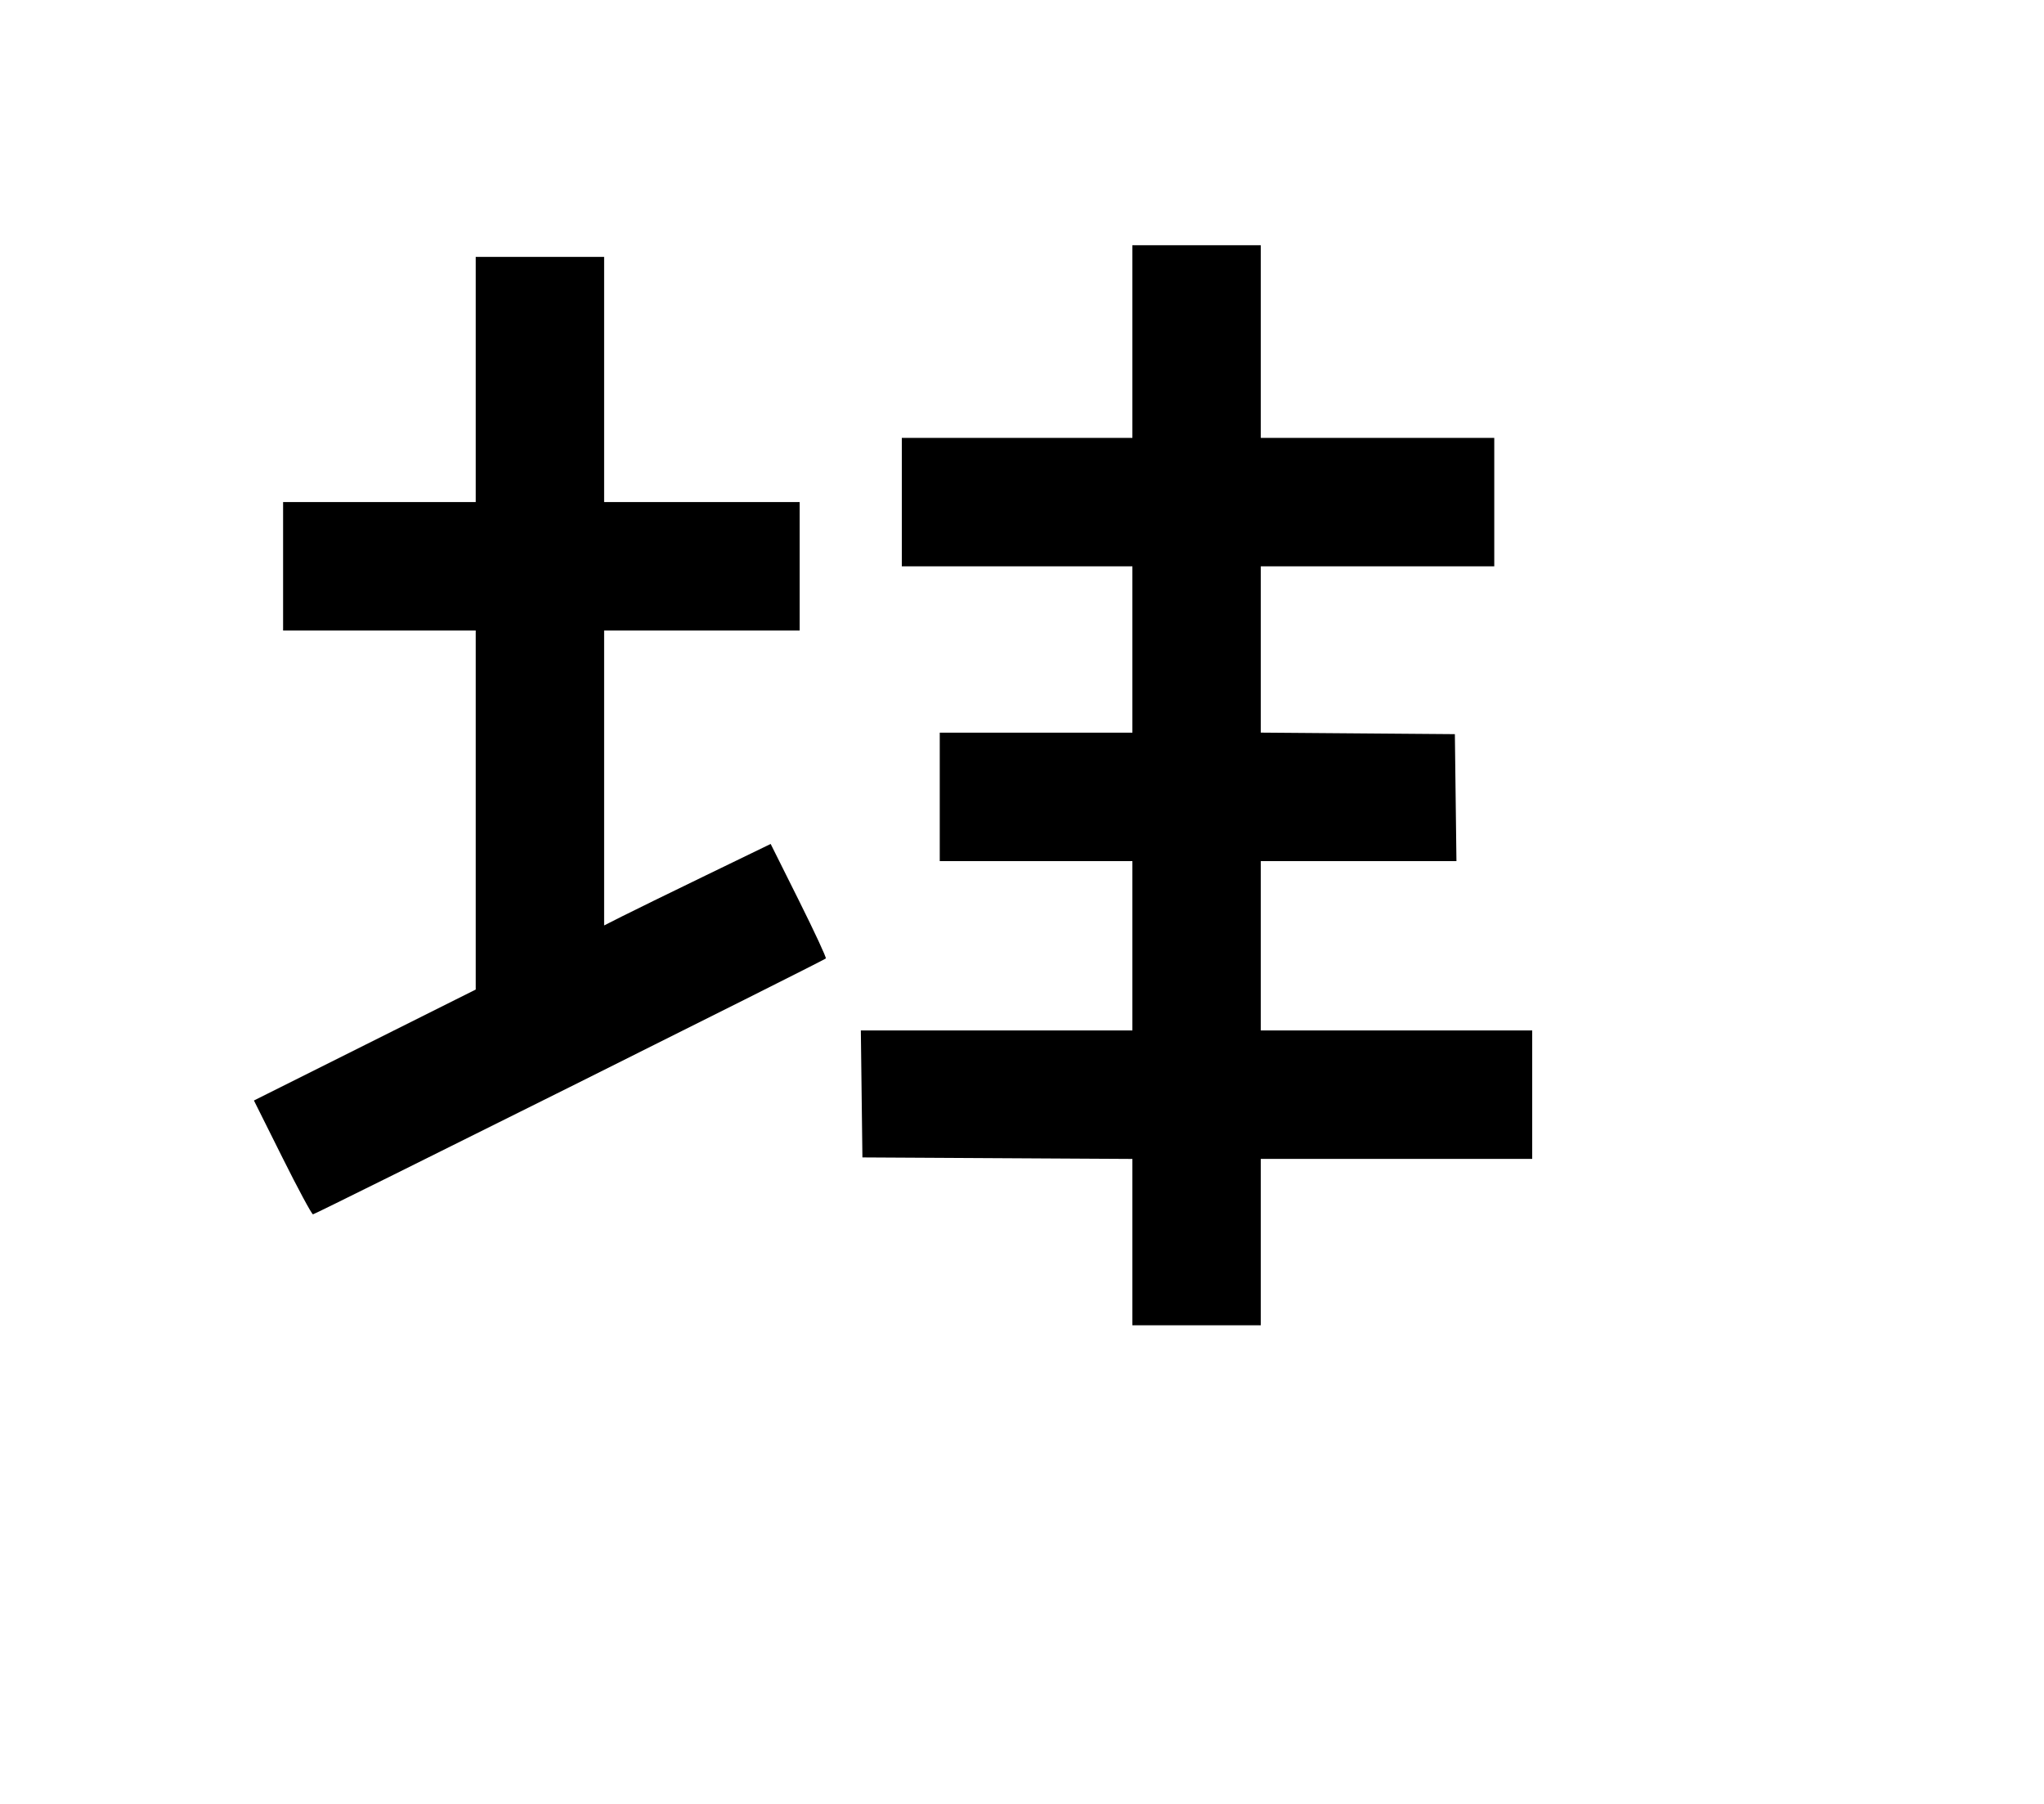 <svg width="136mm" height="120mm" version="1.1" viewBox="0 0 600 529.412" xmlns="http://www.w3.org/2000/svg"><path d="M332.400 100.234 L 332.400 128.505 298.560 128.505 L 264.720 128.505 264.720 147.352 L 264.720 166.200 298.560 166.200 L 332.400 166.200 332.400 190.616 L 332.400 215.032 304.129 215.032 L 275.857 215.032 275.857 233.879 L 275.857 252.727 304.129 252.727 L 332.400 252.727 332.400 277.571 L 332.400 302.415 292.546 302.415 L 252.693 302.415 252.924 321.048 L 253.155 339.682 292.777 339.904 L 332.400 340.127 332.400 364.534 L 332.400 388.942 351.247 388.942 L 370.094 388.942 370.094 364.526 L 370.094 340.110 409.931 340.110 L 449.767 340.110 449.767 321.262 L 449.767 302.415 409.931 302.415 L 370.094 302.415 370.094 277.571 L 370.094 252.727 398.811 252.727 L 427.527 252.727 427.296 234.093 L 427.065 215.460 398.580 215.234 L 370.094 215.009 370.094 190.604 L 370.094 166.200 404.362 166.200 L 438.630 166.200 438.630 147.352 L 438.630 128.505 404.362 128.505 L 370.094 128.505 370.094 100.234 L 370.094 71.963 351.247 71.963 L 332.400 71.963 332.400 100.234 M139.642 111.371 L 139.642 147.352 111.371 147.352 L 83.100 147.352 83.100 166.200 L 83.100 185.047 111.371 185.047 L 139.642 185.047 139.642 237.732 L 139.642 290.417 107.091 306.697 L 74.539 322.977 82.879 339.682 C 87.465 348.870,91.513 356.387,91.873 356.387 C 92.533 356.387,241.675 281.990,242.416 281.291 C 242.634 281.085,239.080 273.439,234.518 264.299 L 226.223 247.683 207.134 256.934 C 196.635 262.022,185.636 267.403,182.691 268.892 L 177.337 271.599 177.337 228.323 L 177.337 185.047 206.036 185.047 L 234.736 185.047 234.736 166.200 L 234.736 147.352 206.036 147.352 L 177.337 147.352 177.337 111.371 L 177.337 75.390 158.489 75.390 L 139.642 75.390 139.642 111.371 " stroke="none" fill-rule="evenodd" fill="black"></path></svg>